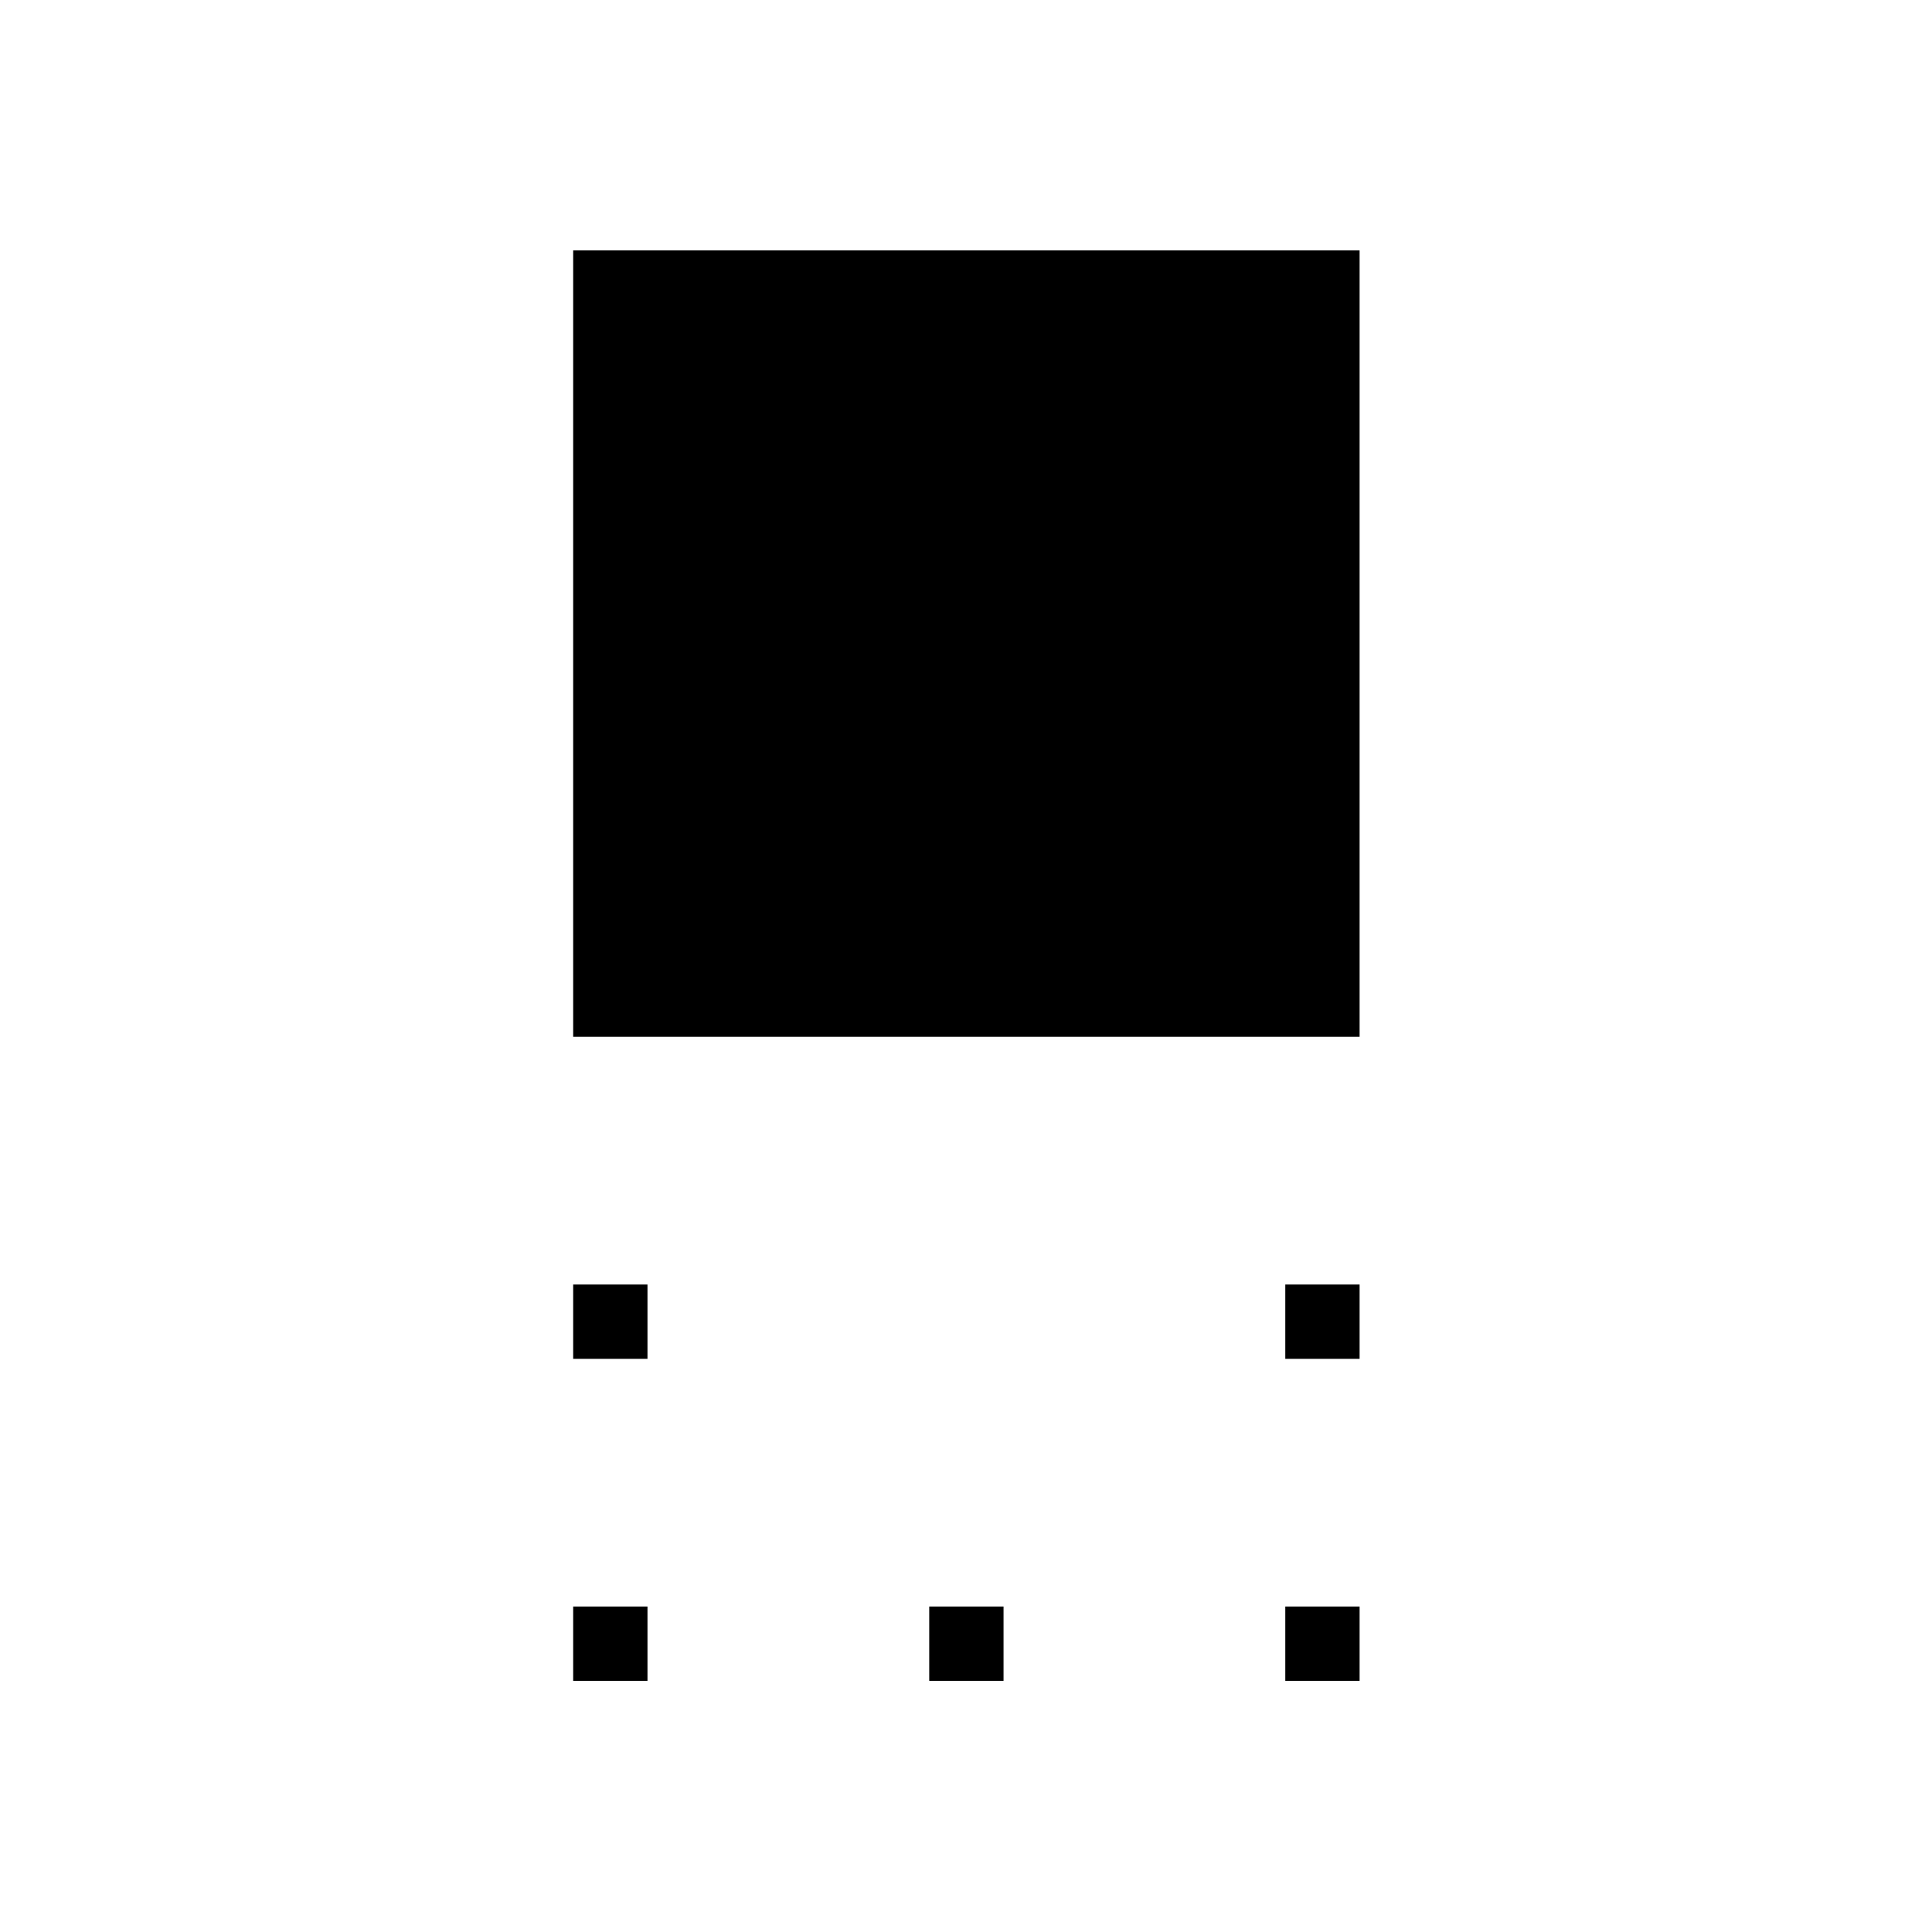 <svg xmlns="http://www.w3.org/2000/svg" height="24" viewBox="0 96 960 960" width="24"><path d="M284.807 611.193v-390.77h390.77v390.77h-390.77Zm353.847 160v-36.924h36.923v36.924h-36.923Zm-353.847 0v-36.924h36.924v36.924h-36.924Zm353.847 160v-36.924h36.923v36.924h-36.923Zm-176.923 0v-36.924h36.923v36.924h-36.923Zm-176.924 0v-36.924h36.924v36.924h-36.924Z"/></svg>